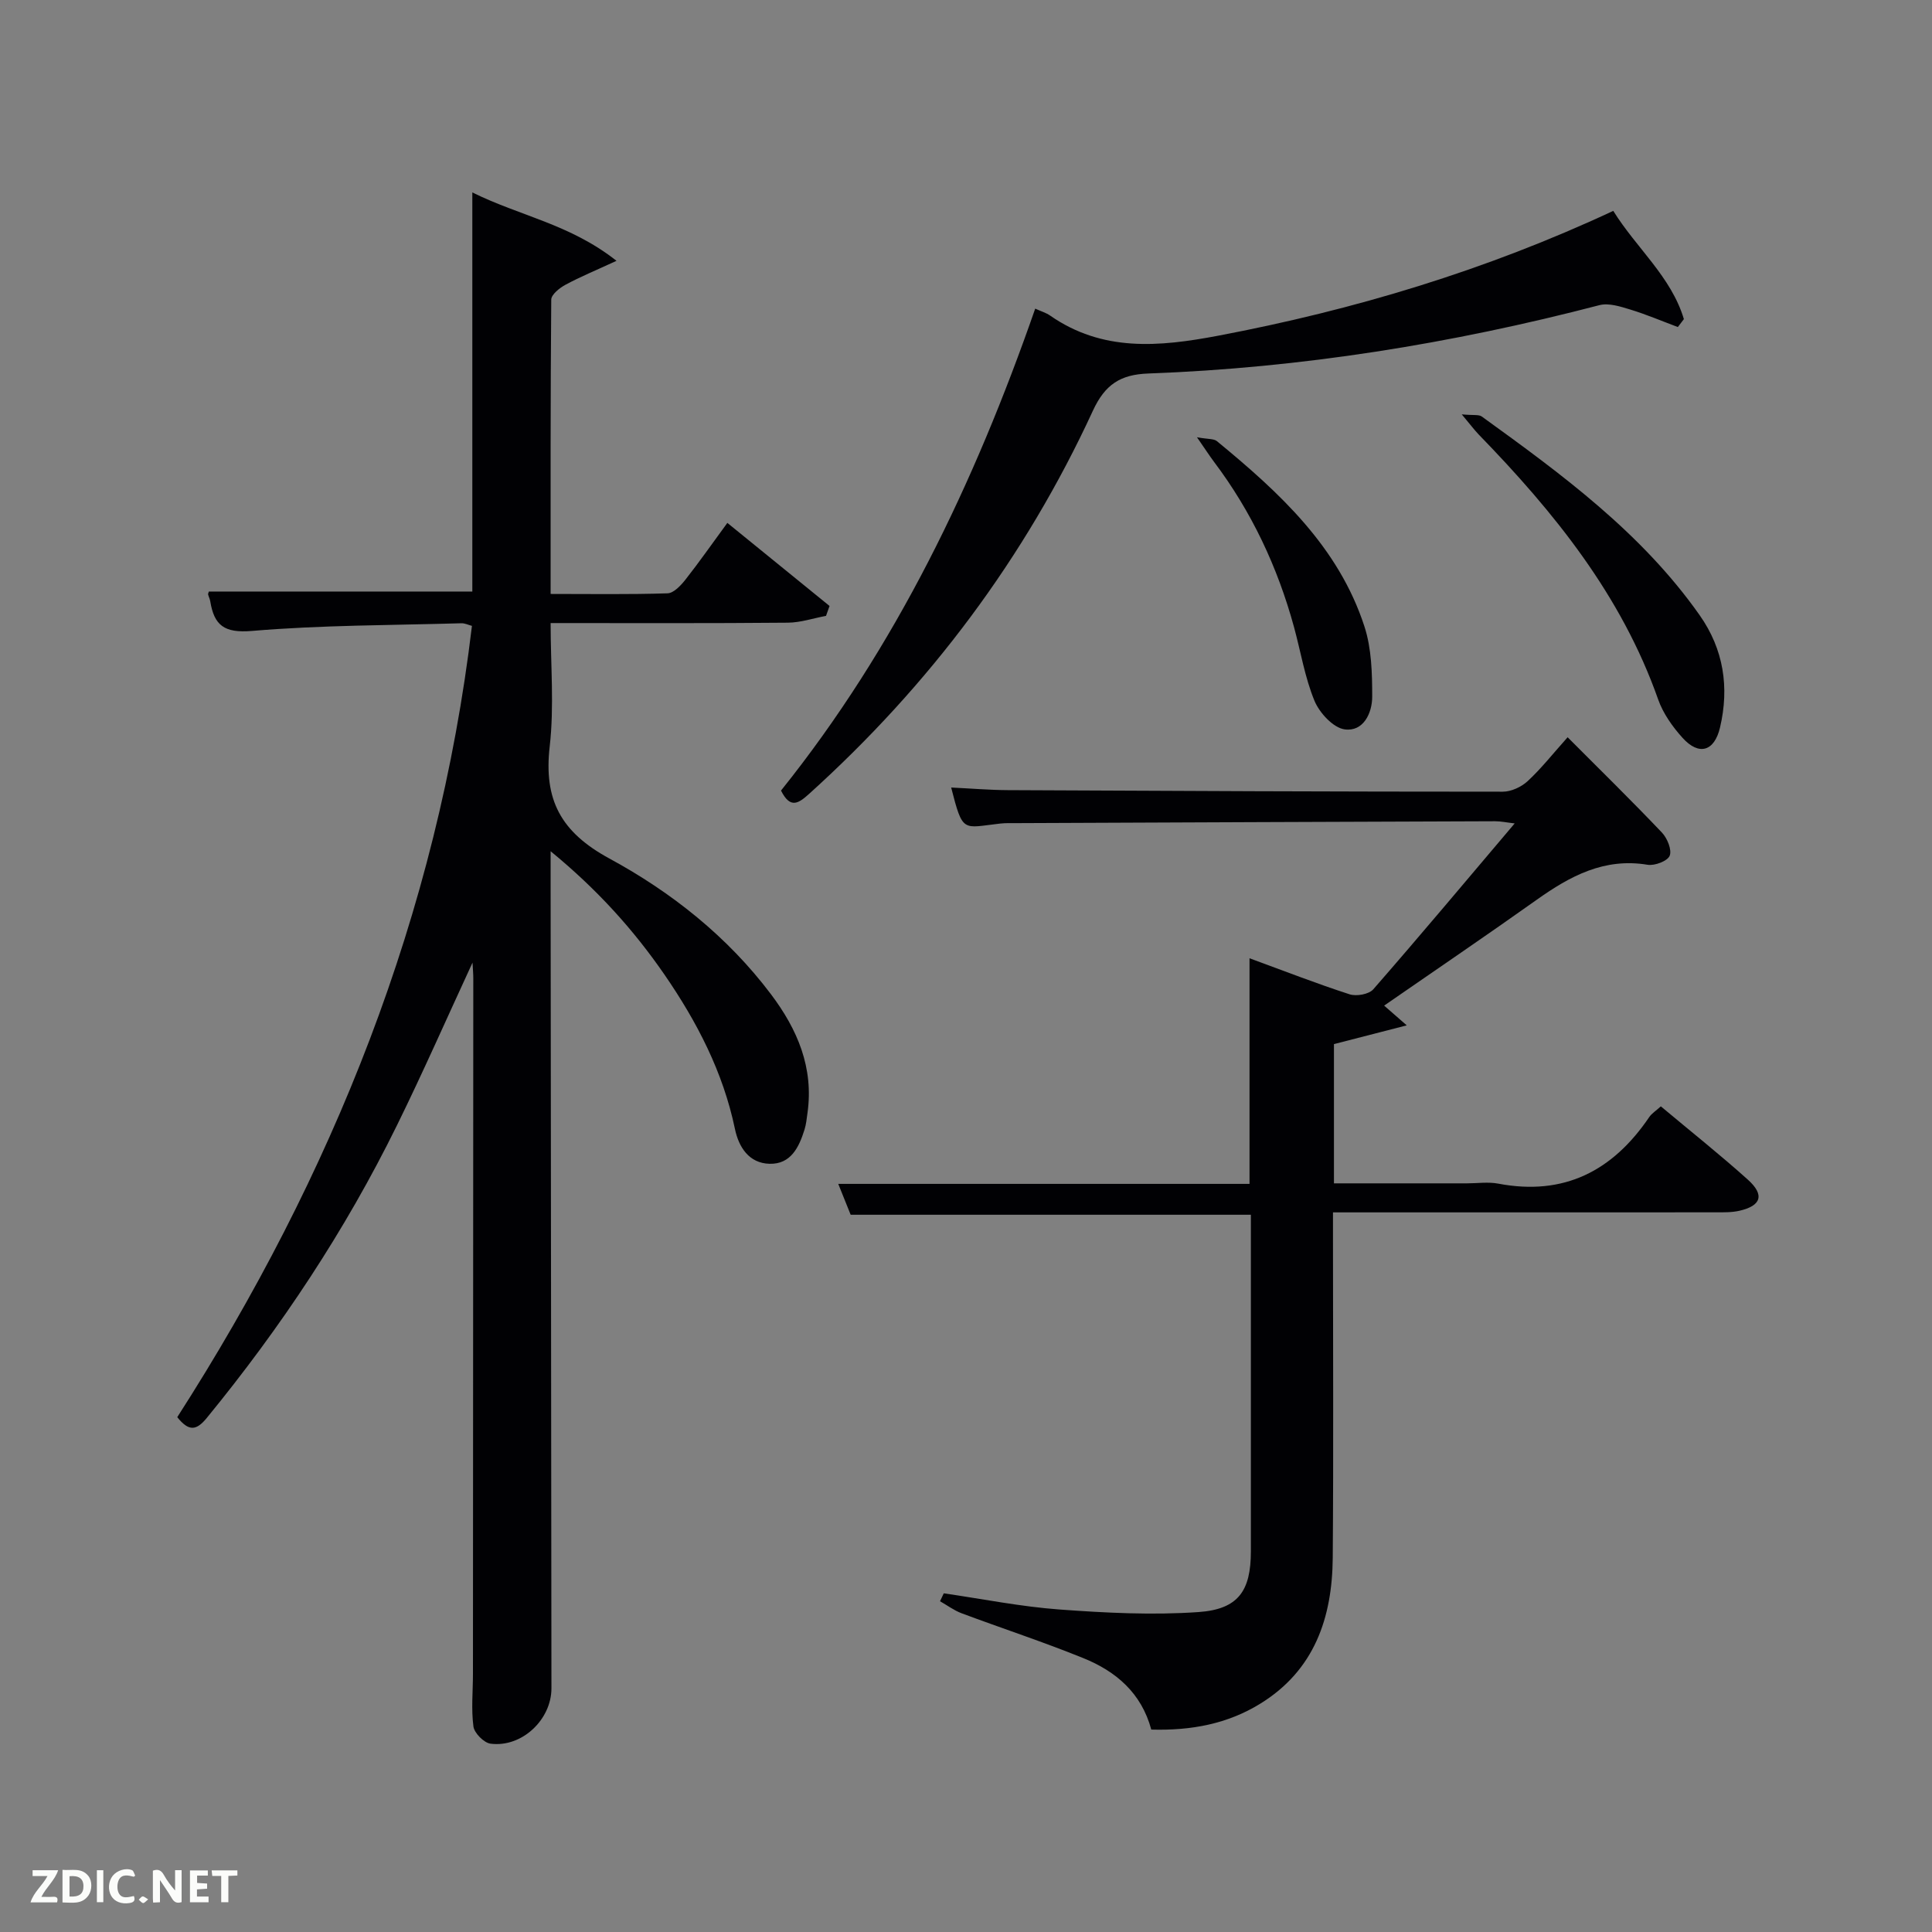 <svg enable-background="new 0 0 400 400" viewBox="0 0 400 400" xmlns="http://www.w3.org/2000/svg"><rect x="0" y="0" width="400" height="400" fill="#808080" stroke="none"/><path d="m97.83 199.3c-5.34 11.55-10.26 22.74-15.65 33.7-10.69 21.75-24.01 41.81-39.36 60.56-2.17 2.65-3.72 2.85-6.12-.15 32.08-49.99 53.89-104.02 61.01-163.83-.71-.18-1.45-.56-2.17-.54-14.47.42-28.99.37-43.4 1.59-5.73.48-7.8-1.17-8.61-6.14-.08-.48-.32-.93-.44-1.41-.04-.14.07-.32.15-.61h54.55c0-26.95 0-54.19 0-82.63 9.89 4.9 20.19 6.54 29.85 14.16-4.35 2.01-7.56 3.33-10.59 4.97-1.22.66-2.91 2.02-2.92 3.07-.17 20.13-.13 40.26-.13 60.93 8.33 0 16.28.13 24.21-.13 1.27-.04 2.73-1.61 3.68-2.8 2.87-3.65 5.53-7.46 8.7-11.78 7.25 5.9 14.2 11.55 21.16 17.2-.24.68-.49 1.37-.73 2.05-2.63.49-5.27 1.39-7.91 1.41-16.15.15-32.29.08-49.11.08 0 8.71.76 17.23-.19 25.55-1.26 11.03 2.27 17.72 12.38 23.21 12.83 6.96 24.45 16.16 33.44 28.1 5.49 7.29 8.87 15.21 7.55 24.58-.16 1.15-.27 2.32-.61 3.42-1.14 3.65-2.82 7.2-7.24 7.09-4.28-.11-6.39-3.47-7.17-7.22-2.46-11.78-7.86-22.18-14.59-31.95-6.41-9.29-13.91-17.62-23.57-25.54v6.31c.06 55.66.11 111.32.17 166.98.01 6.5-6.12 12.32-12.61 11.48-1.37-.18-3.36-2.19-3.54-3.56-.48-3.59-.1-7.29-.1-10.95.03-48 .05-95.99.07-143.99 0-.94-.09-1.86-.16-3.21z" fill="#010104"/><path d="m238.36 358.09c-2.05-7.61-7.35-12.07-14.04-14.78-8.3-3.37-16.83-6.16-25.23-9.3-1.58-.59-2.98-1.65-4.47-2.49.26-.55.52-1.09.78-1.64 7.99 1.16 15.94 2.76 23.96 3.35 9.57.7 19.24 1.2 28.78.53 8.27-.58 10.83-4.42 10.84-12.54.01-23.16 0-46.31 0-69.72-27.6 0-54.98 0-82.86 0-.66-1.65-1.5-3.73-2.57-6.39h85.15c0-15.49 0-30.71 0-46.71 7.37 2.7 13.98 5.28 20.72 7.46 1.42.46 3.99 0 4.9-1.03 9.74-11.16 19.25-22.51 29.28-34.35-1.67-.19-2.86-.45-4.04-.45-33 .11-65.99.25-98.99.39-1.17 0-2.34-.04-3.5.09-7.78.87-7.7 2.08-10.14-7.46 4.05.19 7.88.52 11.72.54 34.16.17 68.33.32 102.49.32 1.74 0 3.84-.98 5.14-2.18 2.79-2.58 5.17-5.61 8.28-9.09 7 7.02 13.38 13.27 19.52 19.73 1.11 1.17 2.1 3.58 1.61 4.8-.44 1.1-3.11 2.12-4.58 1.87-8.98-1.49-16.06 2.35-22.98 7.27-10.3 7.32-20.75 14.41-31.56 21.89 1.4 1.22 2.42 2.11 4.68 4.09-5.7 1.47-10.31 2.66-15.07 3.88v28.83h27.53c2.17 0 4.4-.34 6.49.06 13.63 2.59 23.7-2.64 31.25-13.77.53-.78 1.41-1.32 2.41-2.23 6.1 5.11 12.22 9.97 18.02 15.18 3.51 3.16 2.77 5.41-1.77 6.44-1.6.36-3.3.32-4.95.32-26.15.02-52.3.01-79.18.01v5.5c0 22 .12 44-.05 66-.1 12.43-3.79 23.34-15.07 30.26-6.68 4.1-14.12 5.56-22.5 5.32z" fill="#010104"/><path d="m214.33 63.9c1.27.58 2.26.86 3.06 1.42 10.87 7.57 22.58 6.5 34.79 4.19 28.17-5.34 55.39-13.51 81.83-25.85 4.79 7.72 12 13.63 14.62 22.41-.42.55-.83 1.09-1.25 1.64-3.27-1.22-6.5-2.6-9.84-3.62-2.06-.63-4.47-1.41-6.4-.91-30.65 7.99-61.74 12.99-93.4 14.15-5.76.21-8.95 2.25-11.47 7.71-14.05 30.47-33.82 56.81-58.73 79.3-2.22 2-3.91 3.19-5.84-.66 23.76-29.64 40-63.49 52.63-99.78z" fill="#010104"/><path d="m302.64 85.79c2.43.23 3.53 0 4.14.44 16.61 12 33.14 24.11 45.13 41.16 4.95 7.04 6.16 14.92 4.2 23.24-1.17 4.96-4.37 5.89-7.77 2.12-2.07-2.3-4.01-5.03-5.03-7.92-7.6-21.58-21.54-38.8-37.19-54.9-.88-.92-1.63-1.94-3.48-4.14z" fill="#010104"/><path d="m247.82 90.53c2.31.42 3.49.28 4.12.8 12.92 10.62 25.2 21.88 30.56 38.4 1.47 4.55 1.6 9.66 1.6 14.51 0 3.4-1.83 7.3-5.7 6.77-2.36-.32-5.2-3.4-6.24-5.89-2-4.84-2.85-10.16-4.24-15.26-3.4-12.44-8.79-23.92-16.57-34.24-.94-1.26-1.79-2.58-3.53-5.09z" fill="#010104"/><g fill="#fbfcfa"><path d="m37.59 393.81c-.92.31-1.52.05-2-.78-.7-1.2-1.52-2.34-2.47-3.78v4.59c-.55.03-.95.05-1.41.07-.03-.37-.06-.64-.06-.91 0-1.91 0-3.81 0-5.7 1.13-.41 1.77-.03 2.29.91.62 1.11 1.38 2.14 2.31 3.19v-4.2h1.35v6.61z"/><path d="m12.94 393.88v-6.75c1.9.19 3.93-.54 5.37 1.29.8 1.01.78 2.88.03 3.97-1.37 1.97-3.4 1.51-5.4 1.49m1.45-1.22c2.04.12 2.92-.58 2.89-2.21-.03-1.51-.98-2.19-2.89-2z"/><path d="m11.81 393.87h-5.49c.68-2.18 2.47-3.48 3.51-5.45h-3.08v-1.21h5.29c-.71 2.13-2.44 3.48-3.47 5.51.86 0 1.63.04 2.39-.01.79-.05 1.14.21.85 1.16"/><path d="m39.33 393.86v-6.61h3.7v1.07h-2.22v1.52c.68.04 1.34.09 2.07.13v1.07c-.72.05-1.38.09-2.1.14v1.48h2.4v1.19h-3.85z"/><path d="m27.71 388.56c-1.15-.3-2.46-.61-3.1.64-.37.73-.41 1.93-.06 2.67.63 1.35 1.99.93 3.17.68.35.94-.01 1.32-.93 1.46-1.62.25-3.05-.27-3.76-1.48-.72-1.24-.6-3.03.31-4.17.88-1.11 2.71-1.7 4-1.16.32.13.44.74.65 1.12-.1.08-.19.16-.28.24"/><path d="m49.15 387.24v1.07c-.59.02-1.17.05-1.87.08v5.44h-1.48v-5.44h-1.85c-.05-.4-.08-.73-.13-1.15z"/><path d="m20.06 387.21h1.33v6.62h-1.33z"/><path d="m30.68 393.25c-.49.38-.8.79-1.05.76-.32-.05-.6-.45-.9-.7.26-.24.51-.64.8-.67.29-.04.62.3 1.15.61"/></g></svg>